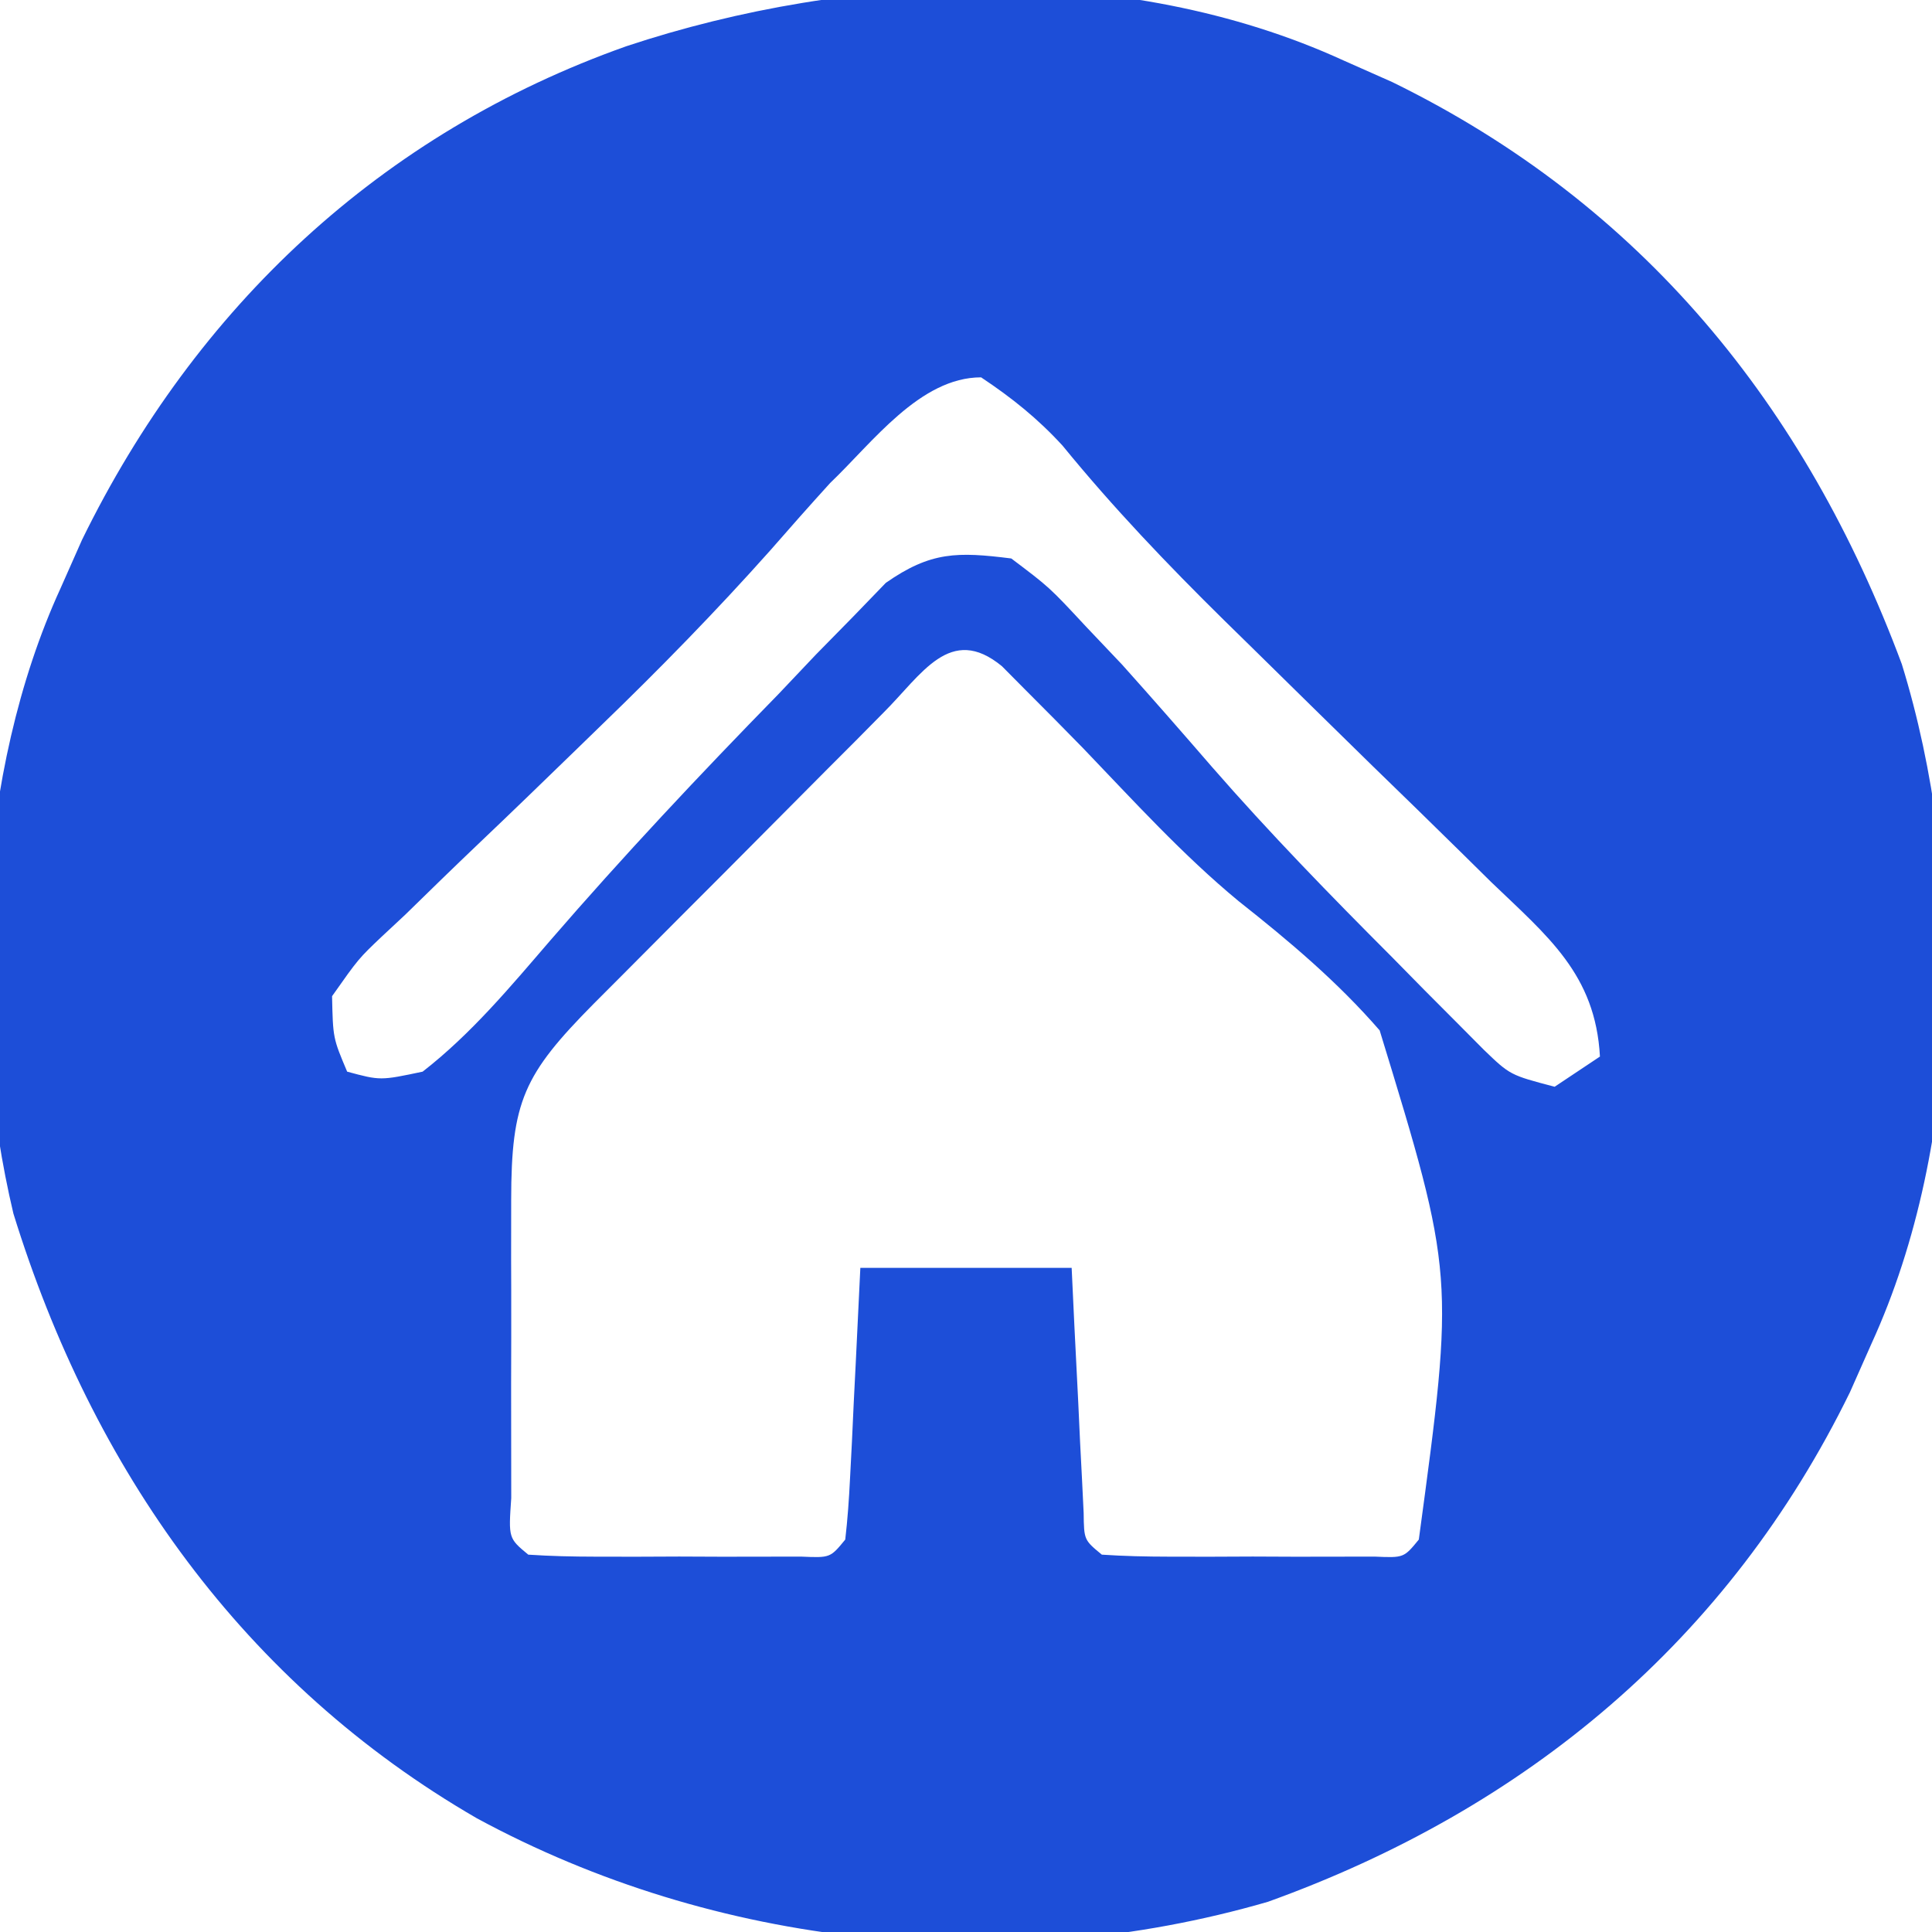 <?xml version="1.0" encoding="UTF-8"?>
<svg version="1.1" xmlns="http://www.w3.org/2000/svg" width="128" height="128">
<path d="M0 0 C1.07 0.474 2.14 0.949 3.242 1.438 C19.755 9.519 30.605 22.828 37 40 C41.301 53.915 41.095 71.685 35 85 C34.526 86.07 34.051 87.14 33.562 88.242 C25.54 104.634 12.167 115.823 -5 122 C-22.418 127.056 -41.594 125.04 -57.418 116.46 C-72.858 107.522 -82.867 93.369 -88.113 76.398 C-91.196 63.389 -90.58 47.191 -85 35 C-84.288 33.395 -84.288 33.395 -83.562 31.758 C-76.02 16.347 -63.76 4.822 -47.5 -0.938 C-32.635 -5.876 -14.473 -6.625 0 0 Z M-34 28 C-35.345 29.482 -36.674 30.979 -37.988 32.488 C-41.572 36.508 -45.293 40.313 -49.164 44.051 C-49.692 44.563 -50.219 45.076 -50.762 45.604 C-52.939 47.717 -55.116 49.829 -57.316 51.918 C-58.946 53.47 -60.556 55.039 -62.164 56.613 C-62.666 57.081 -63.168 57.549 -63.685 58.031 C-65.247 59.513 -65.247 59.513 -67 62 C-66.94 64.776 -66.94 64.776 -66 67 C-63.801 67.592 -63.801 67.592 -61 67 C-57.786 64.503 -55.198 61.391 -52.55 58.316 C-47.692 52.698 -42.63 47.31 -37.438 42 C-36.613 41.13 -35.789 40.26 -34.939 39.363 C-34.133 38.542 -33.327 37.721 -32.496 36.875 C-31.776 36.13 -31.056 35.385 -30.314 34.617 C-27.334 32.534 -25.565 32.552 -22 33 C-19.473 34.906 -19.473 34.906 -17.062 37.5 C-16.27 38.335 -15.477 39.171 -14.66 40.031 C-12.649 42.275 -10.67 44.537 -8.699 46.816 C-4.882 51.193 -0.853 55.33 3.25 59.438 C4.31 60.515 4.31 60.515 5.391 61.615 C6.071 62.298 6.752 62.98 7.453 63.684 C8.063 64.298 8.673 64.912 9.302 65.545 C11.047 67.225 11.047 67.225 14 68 C14.99 67.34 15.98 66.68 17 66 C16.706 60.544 13.523 58.022 9.805 54.449 C9.179 53.832 8.553 53.214 7.909 52.578 C5.907 50.605 3.892 48.646 1.875 46.688 C-0.757 44.112 -3.383 41.531 -6.008 38.949 C-6.636 38.334 -7.263 37.719 -7.91 37.085 C-11.667 33.383 -15.264 29.618 -18.601 25.527 C-20.251 23.726 -21.967 22.352 -24 21 C-28.052 21 -31.211 25.342 -34 28 Z M-30.47 43.218 C-31.069 43.824 -31.668 44.43 -32.285 45.055 C-33.21 45.98 -33.21 45.98 -34.153 46.924 C-35.457 48.231 -36.759 49.541 -38.059 50.853 C-40.052 52.865 -42.054 54.869 -44.057 56.871 C-45.321 58.14 -46.584 59.41 -47.848 60.68 C-48.449 61.282 -49.05 61.884 -49.669 62.504 C-54.303 67.191 -55.127 68.96 -55.133 75.504 C-55.134 76.801 -55.135 78.099 -55.137 79.436 C-55.135 80.112 -55.133 80.789 -55.13 81.486 C-55.125 83.558 -55.13 85.629 -55.137 87.701 C-55.135 88.997 -55.134 90.293 -55.133 91.629 C-55.132 92.826 -55.131 94.023 -55.129 95.256 C-55.313 97.912 -55.313 97.912 -54 99 C-52.523 99.099 -51.042 99.131 -49.562 99.133 C-48.221 99.135 -48.221 99.135 -46.852 99.137 C-45.44 99.131 -45.44 99.131 -44 99.125 C-43.059 99.129 -42.118 99.133 -41.148 99.137 C-40.254 99.135 -39.359 99.134 -38.438 99.133 C-37.198 99.131 -37.198 99.131 -35.934 99.129 C-33.993 99.213 -33.993 99.213 -33 98 C-32.844 96.66 -32.75 95.312 -32.684 93.965 C-32.642 93.156 -32.6 92.347 -32.557 91.514 C-32.517 90.664 -32.478 89.813 -32.438 88.938 C-32.394 88.083 -32.351 87.229 -32.307 86.35 C-32.2 84.233 -32.1 82.117 -32 80 C-27.38 80 -22.76 80 -18 80 C-17.939 81.288 -17.879 82.576 -17.816 83.902 C-17.732 85.581 -17.647 87.259 -17.562 88.938 C-17.523 89.788 -17.484 90.638 -17.443 91.514 C-17.401 92.323 -17.36 93.131 -17.316 93.965 C-17.261 95.088 -17.261 95.088 -17.205 96.234 C-17.182 98.025 -17.182 98.025 -16 99 C-14.523 99.099 -13.042 99.131 -11.562 99.133 C-10.221 99.135 -10.221 99.135 -8.852 99.137 C-7.44 99.131 -7.44 99.131 -6 99.125 C-5.059 99.129 -4.118 99.133 -3.148 99.137 C-2.254 99.135 -1.359 99.134 -0.438 99.133 C0.802 99.131 0.802 99.131 2.066 99.129 C4.007 99.213 4.007 99.213 5 98 C7.371 80.488 7.371 80.488 2.406 64.266 C-0.39 61.044 -3.581 58.353 -6.924 55.715 C-10.657 52.631 -13.901 49.051 -17.25 45.562 C-18.498 44.285 -19.752 43.015 -21.016 41.754 C-21.809 40.954 -21.809 40.954 -22.618 40.139 C-26.051 37.309 -27.935 40.697 -30.47 43.218 Z " fill="#1D4ED8" transform="translate(89,4)"/>
</svg>
